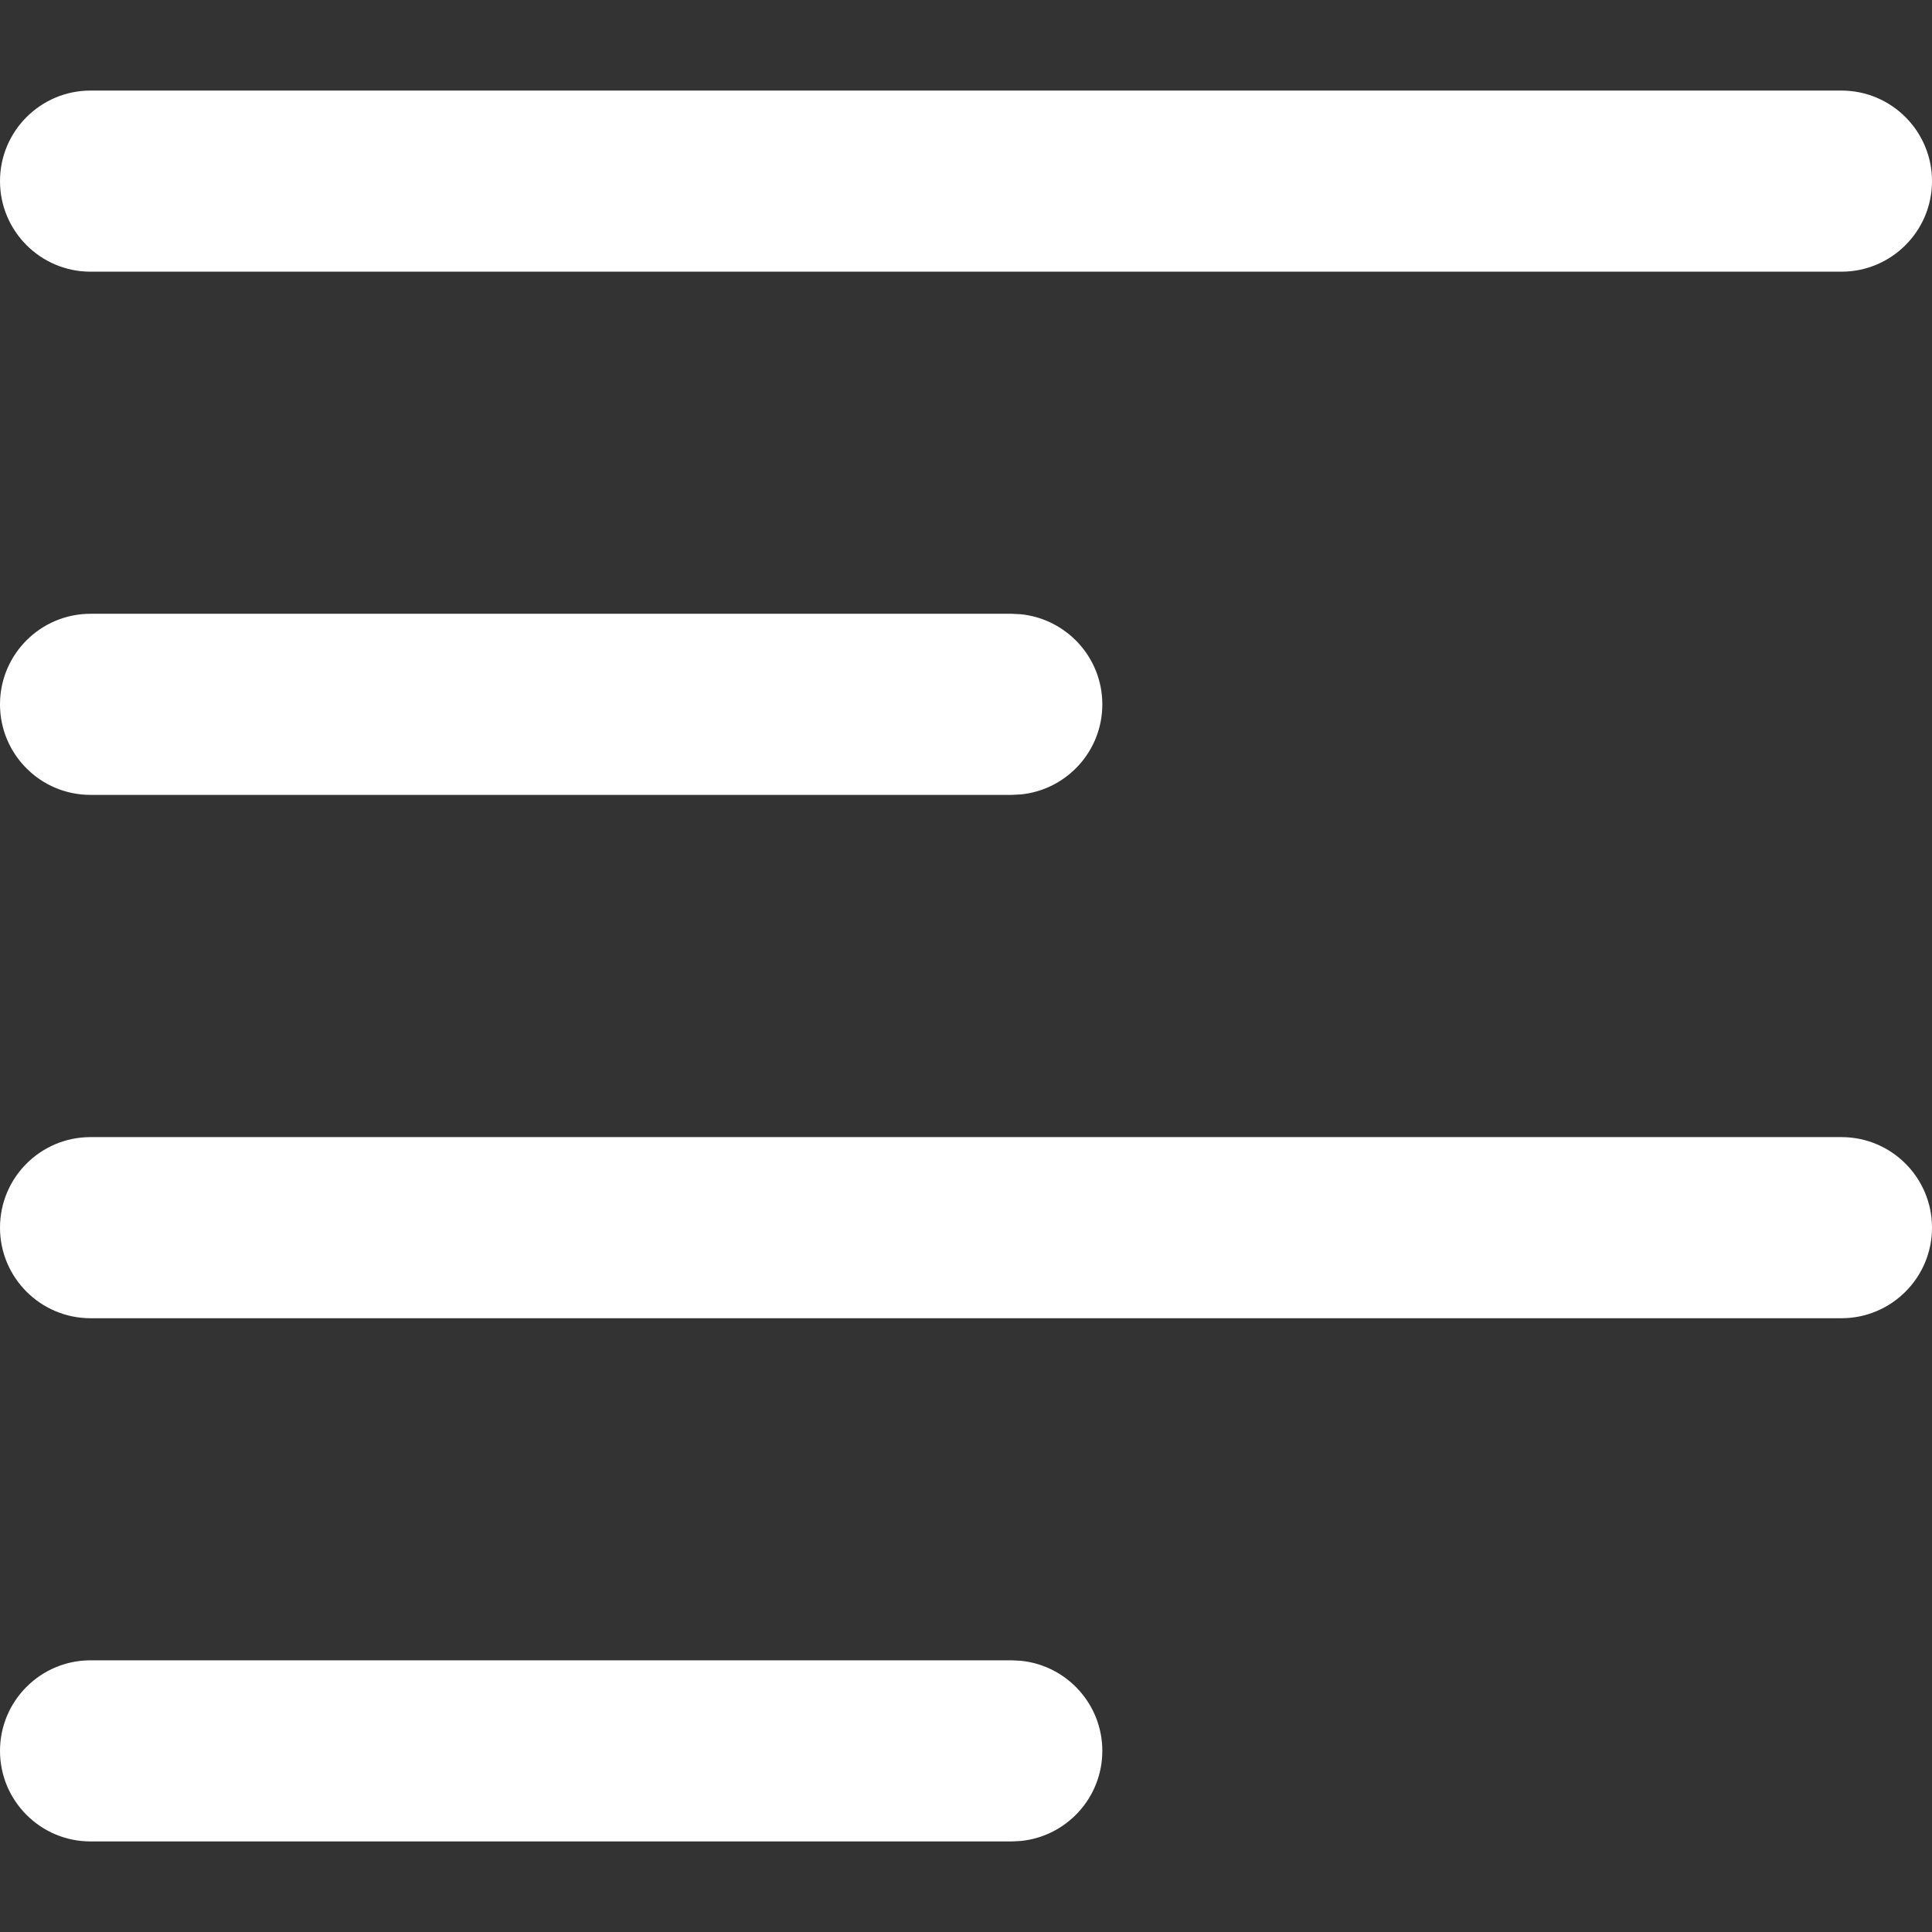 <svg width="16" height="16" viewBox="0 0 16 16" fill="none" xmlns="http://www.w3.org/2000/svg">
<rect x="0" y="0" width="16" height="16" fill="#333333" stroke="none"/>
<g clip-path="url(#clip0_274_2660)">
<path d="M15.25 0.75C15.664 0.75 16 1.086 16 1.5C16 1.914 15.664 2.25 15.25 2.25H0.75C0.336 2.25 0 1.914 0 1.5C0 1.086 0.336 0.75 0.75 0.75H15.25Z" fill="white"/>
<path d="M8.379 5.083L8.455 5.087C8.833 5.126 9.129 5.445 9.129 5.833C9.129 6.222 8.833 6.541 8.455 6.579L8.379 6.583H0.75C0.336 6.583 0 6.248 0 5.833C0 5.419 0.336 5.083 0.75 5.083H8.379Z" fill="white"/>
<path d="M15.25 9.417C15.664 9.417 16 9.752 16 10.167C16 10.581 15.664 10.917 15.25 10.917H0.75C0.336 10.917 0 10.581 0 10.167C0 9.752 0.336 9.417 0.75 9.417H15.25Z" fill="white"/>
<path d="M8.379 13.75L8.455 13.754C8.833 13.792 9.129 14.112 9.129 14.5C9.129 14.888 8.833 15.208 8.455 15.246L8.379 15.25H0.75C0.336 15.25 0 14.914 0 14.5C0 14.086 0.336 13.75 0.75 13.75H8.379Z" fill="white"/>
</g>
<defs>
<clipPath id="clip0_274_2660">
<rect width="16" height="16" fill="white"/>
</clipPath>
</defs>
</svg>
